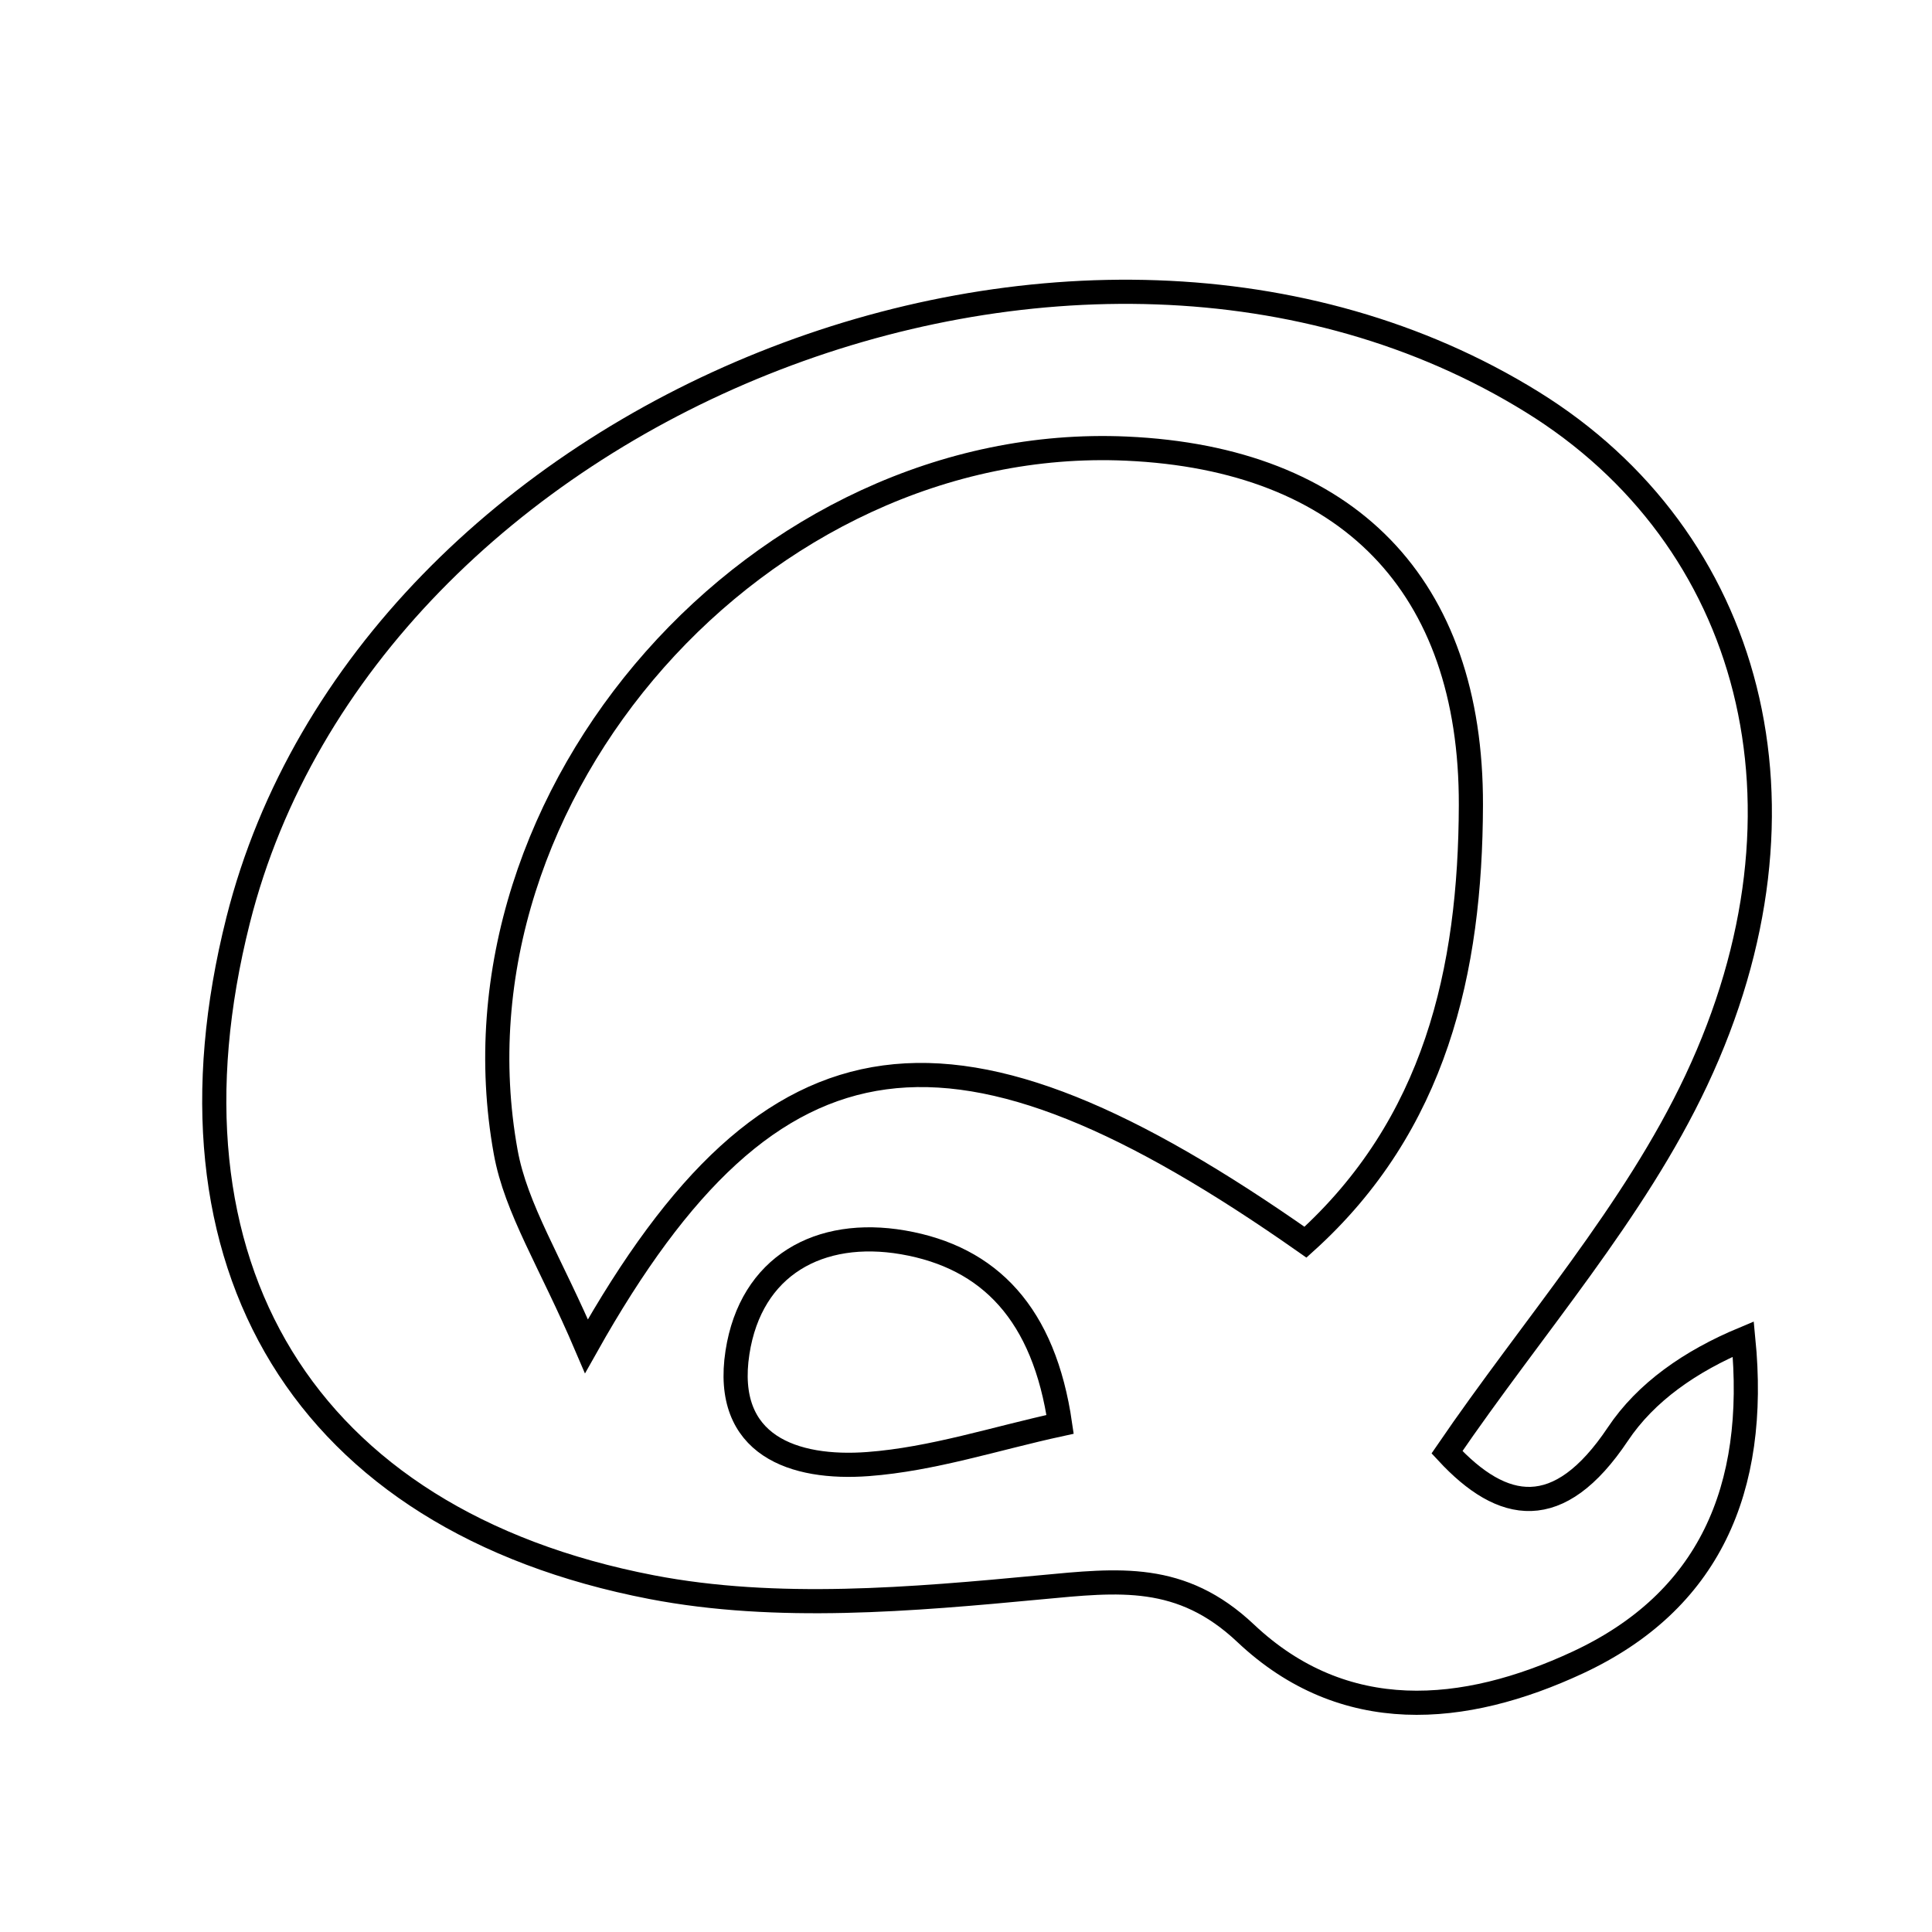 <svg xmlns="http://www.w3.org/2000/svg" viewBox="0.0 0.0 24.0 24.0" height="200px" width="200px"><path fill="none" stroke="black" stroke-width=".3" stroke-opacity="1.0"  filling="0" d="M19.032 4.993 C21.758 6.679 22.675 10.016 21.072 13.421 C20.3 15.061 19.045 16.474 17.975 18.04 C18.666 18.786 19.361 18.916 20.097 17.816 C20.445 17.294 20.998 16.909 21.656 16.634 C21.84 18.507 21.225 19.895 19.6 20.652 C18.186 21.31 16.696 21.442 15.474 20.289 C14.673 19.533 13.899 19.627 12.93 19.718 C11.328 19.869 9.652 20.016 8.094 19.716 C3.768 18.882 1.882 15.698 2.958 11.432 C4.567 5.048 13.401 1.509 19.032 4.993"></path>
<path fill="none" stroke="black" stroke-width=".3" stroke-opacity="1.0"  filling="0" d="M13.994 5.573 C16.737 5.696 18.28 7.265 18.272 10.002 C18.266 12.059 17.831 13.974 16.217 15.431 C11.868 12.378 9.605 12.594 7.285 16.723 C6.836 15.671 6.41 15.018 6.282 14.311 C5.475 9.852 9.459 5.369 13.994 5.573"></path>
<path fill="none" stroke="black" stroke-width=".3" stroke-opacity="1.0"  filling="0" d="M11.218 15.433 C12.294 15.619 12.97 16.322 13.169 17.694 C12.371 17.867 11.585 18.127 10.784 18.187 C9.866 18.256 8.983 17.961 9.161 16.801 C9.328 15.719 10.182 15.255 11.218 15.433"></path></svg>